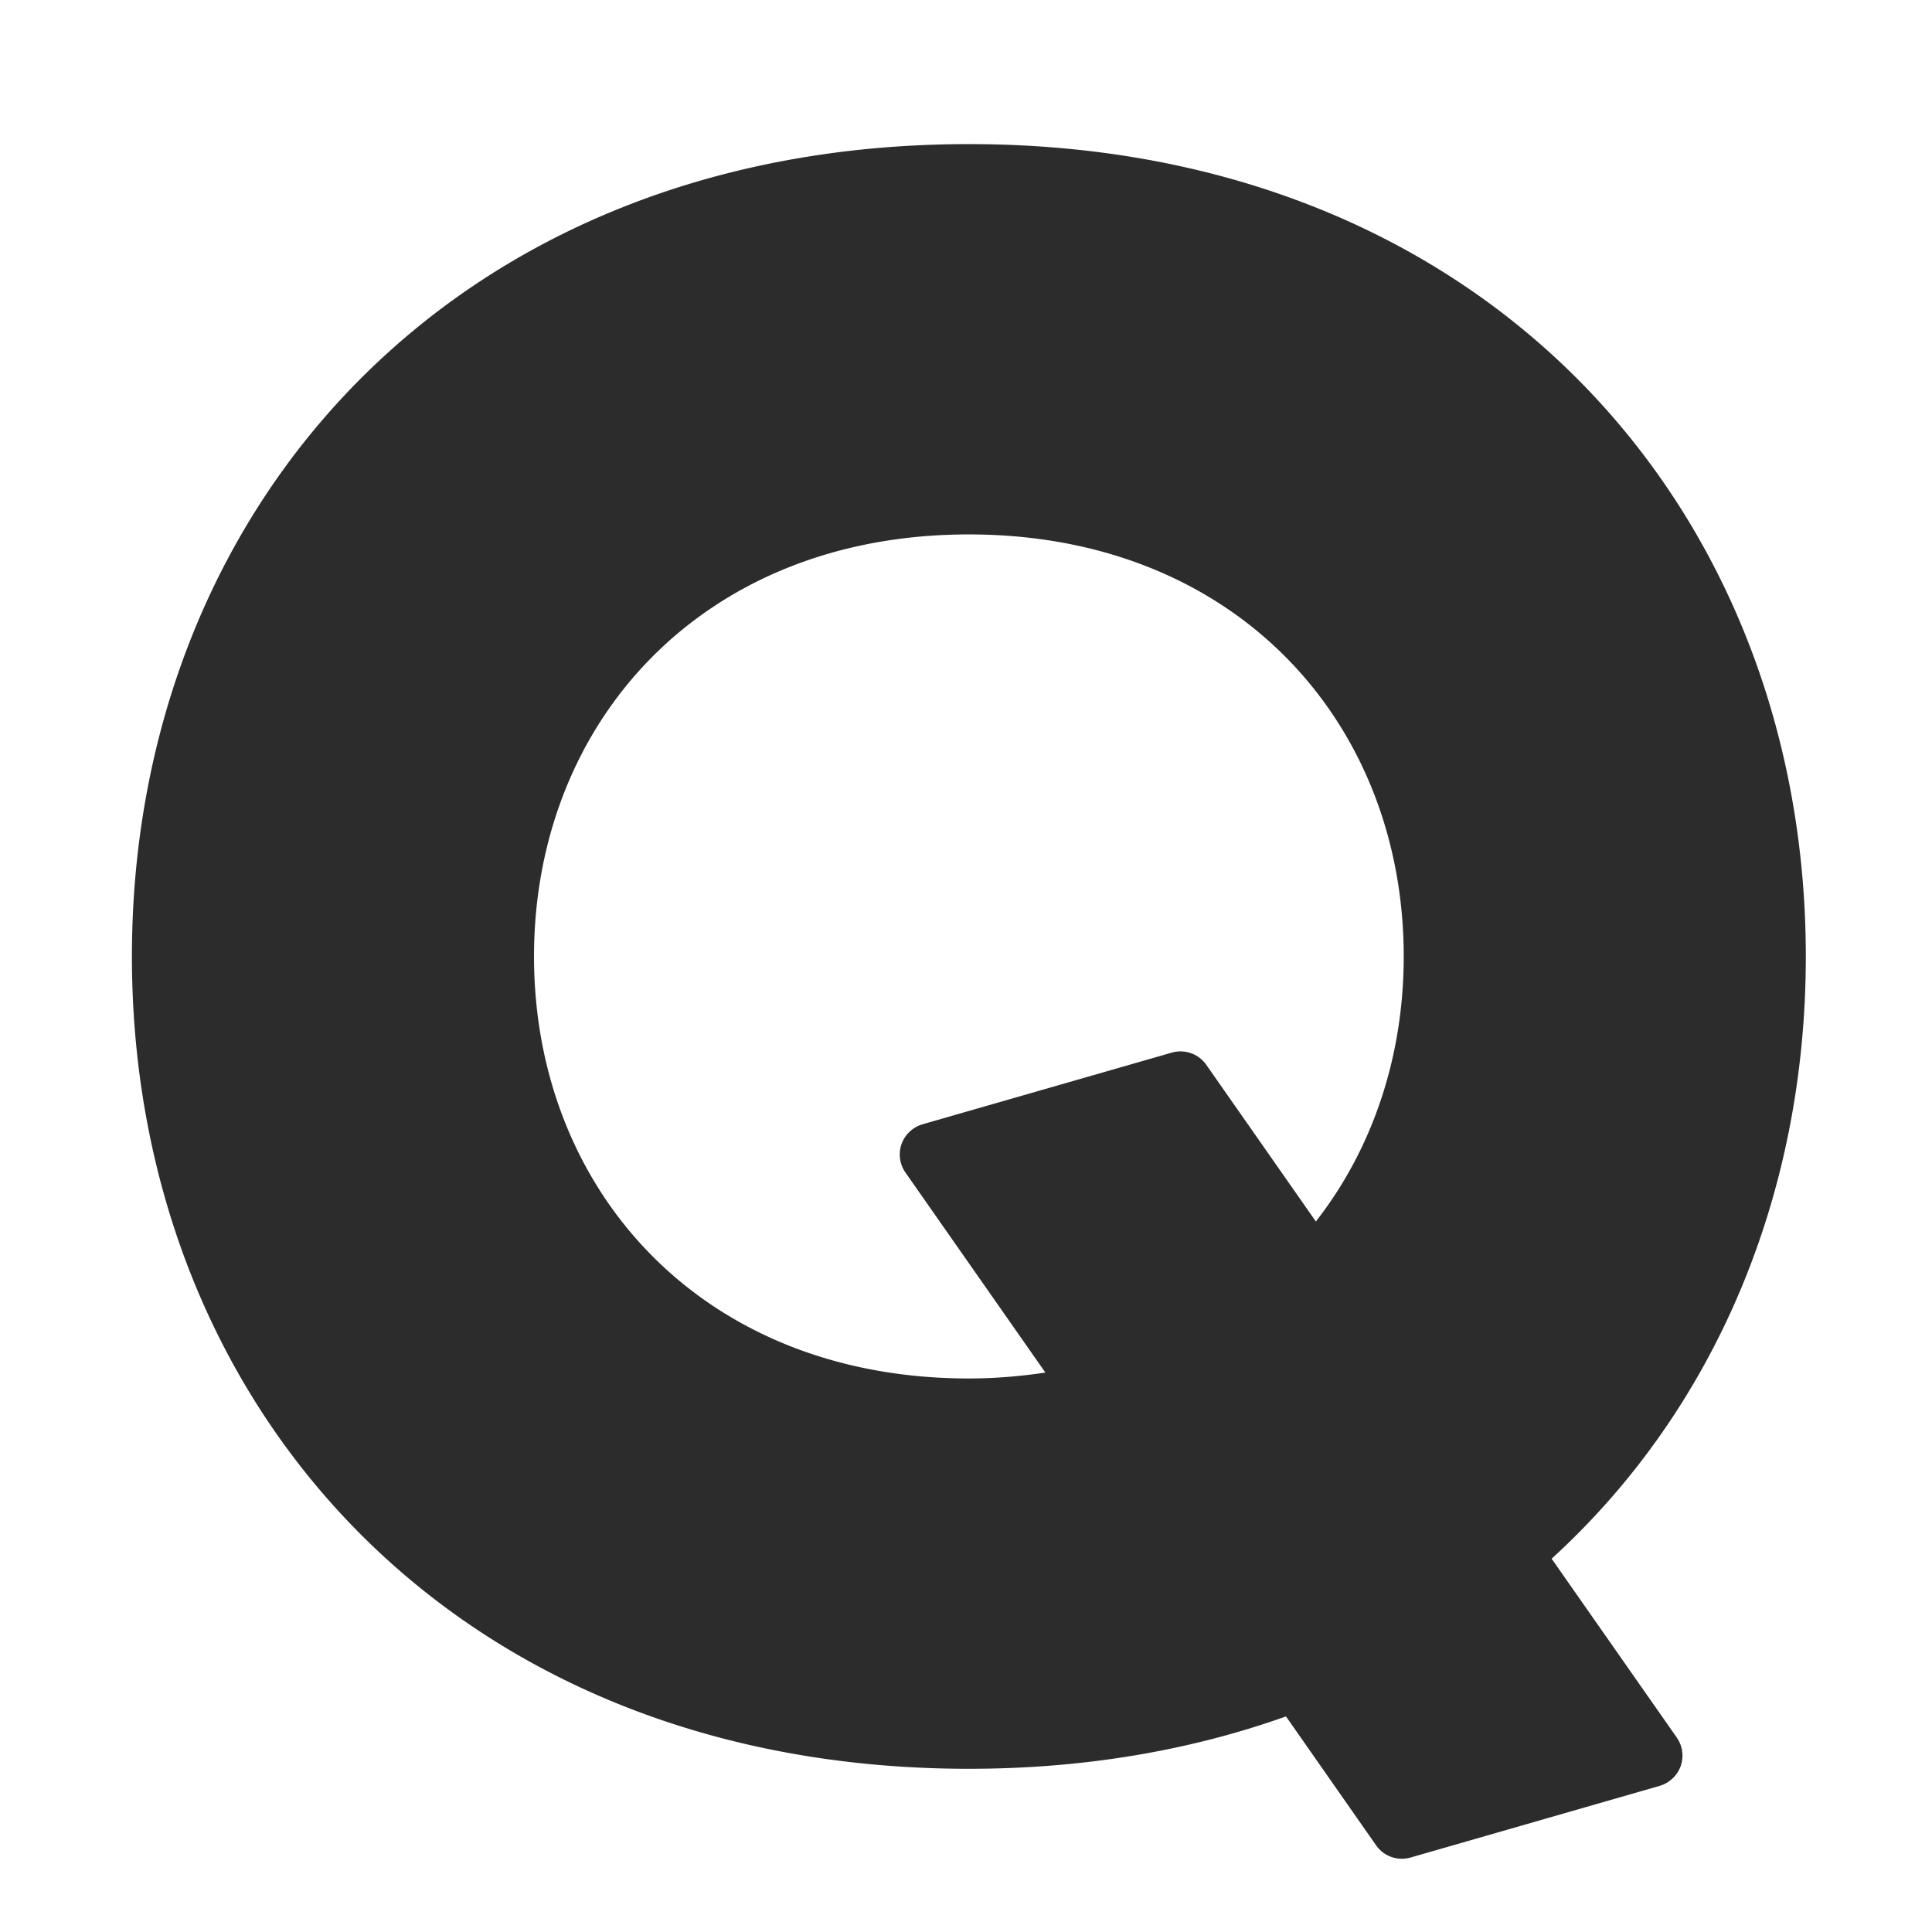 <svg width="128" height="128" xmlns="http://www.w3.org/2000/svg" fill="#000000" preserveAspectRatio="xMidYMid meet" class="iconify iconify--noto" role="img" aria-hidden="true">

 <g>
  <title>Layer 1</title>
  <g stroke-width="0" id="SVGRepo_bgCarrier"/>
  <g stroke-linejoin="round" stroke-linecap="round" id="SVGRepo_tracerCarrier"/>
  <g id="SVGRepo_iconCarrier">
   <path id="svg_1" fill="#2c2c2c" d="m102.8,103.267c10.8,-9.85 16.84,-24.08 16.84,-39.9c0,-29.73 -21.33,-53.82 -55.45,-53.82s-55.45,24.1 -55.45,53.82c0,29.73 21.33,53.82 55.45,53.82c7.69,0 14.72,-1.23 21.01,-3.47l5.97,8.54a2.079,2.079 0 0 0 2.28,0.81l16.51,-4.75c0.64,-0.19 1.16,-0.67 1.39,-1.31c0.22,-0.63 0.13,-1.33 -0.26,-1.89l-8.29,-11.85zm-38.61,-11.94c-17.72,0 -28.81,-12.52 -28.81,-27.96s11.08,-27.96 28.81,-27.96s28.81,12.52 28.81,27.96c0,6.65 -2.07,12.76 -5.82,17.56l-7.26,-10.38a2.086,2.086 0 0 0 -2.28,-0.81l-16.52,4.75c-0.64,0.19 -1.16,0.67 -1.39,1.31c-0.22,0.63 -0.13,1.33 0.26,1.89l9.27,13.25c-1.62,0.24 -3.3,0.39 -5.07,0.39z"/>
  </g>
 </g>
</svg>